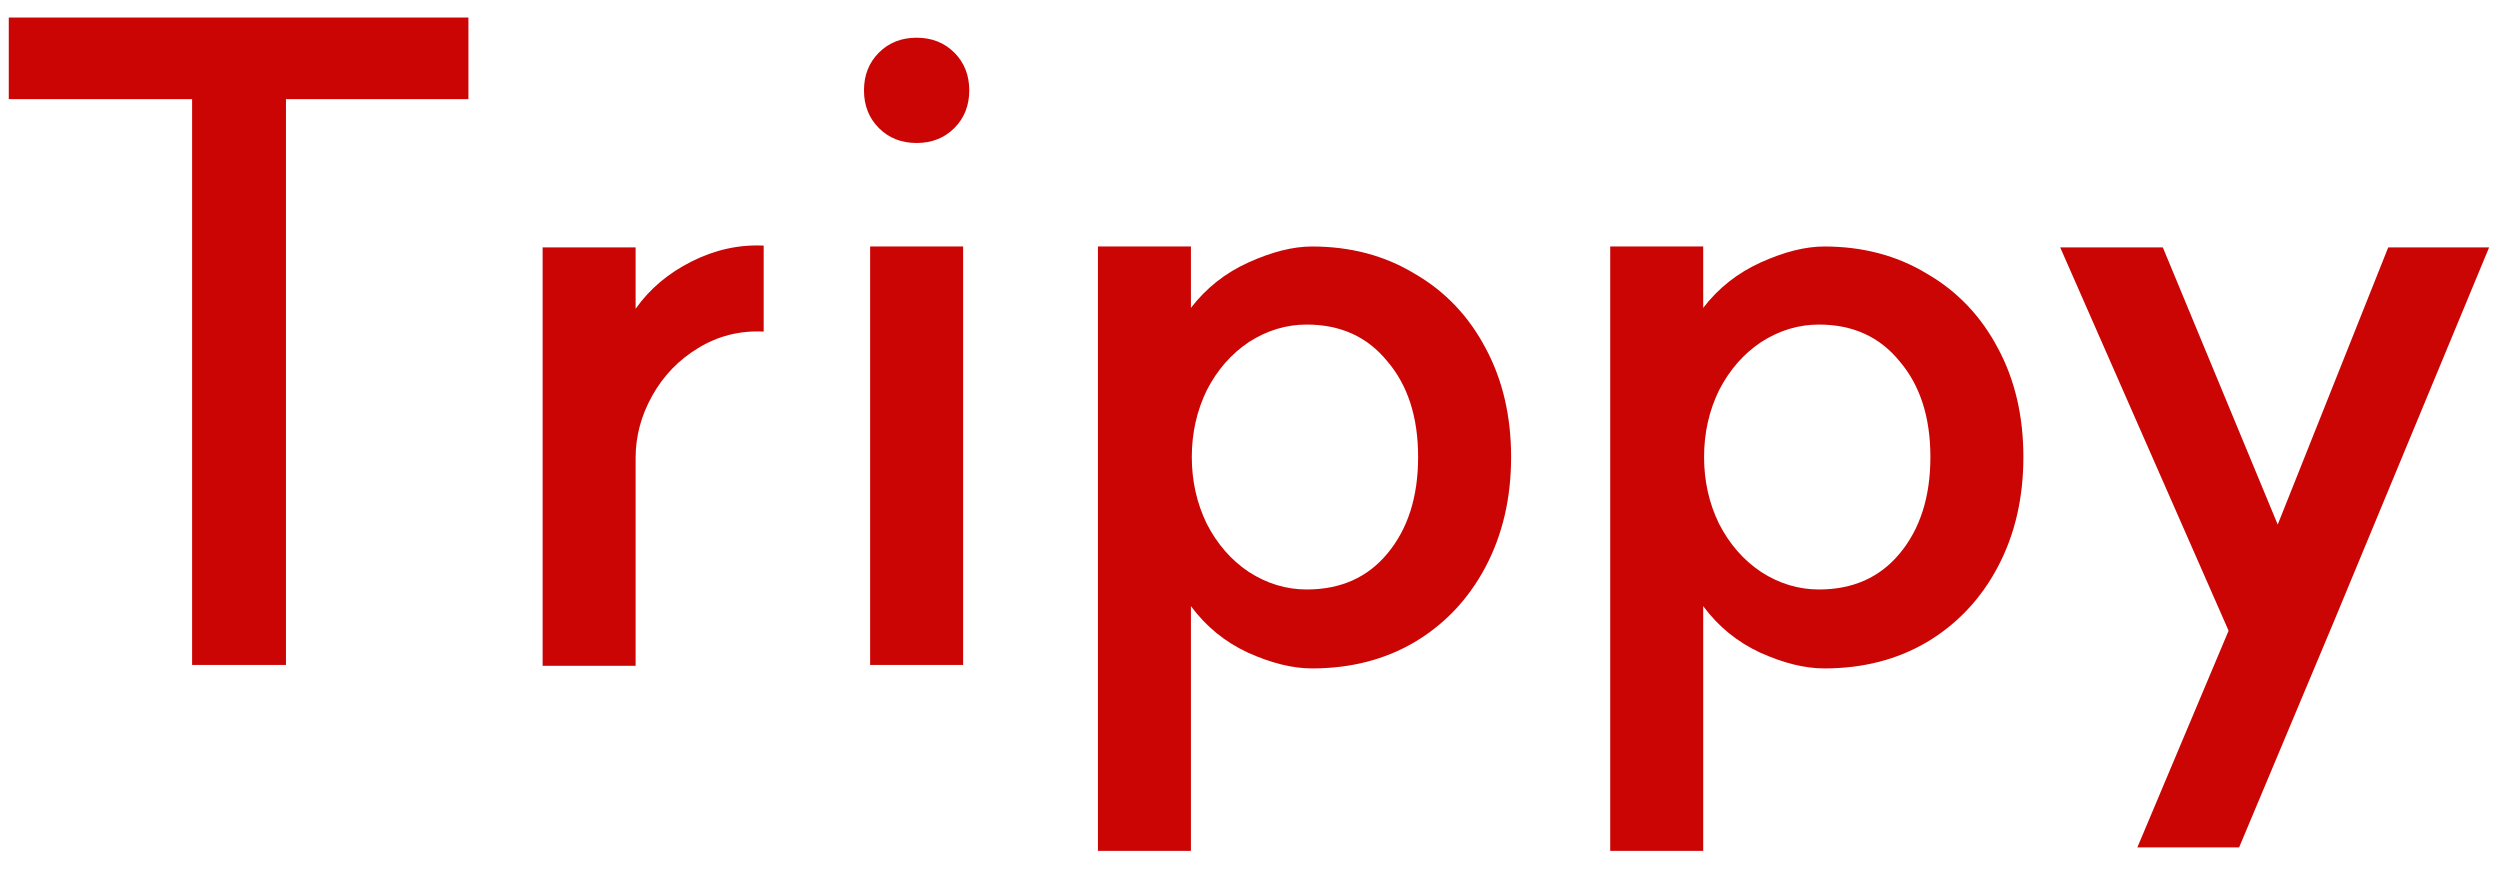 <svg width="57" height="20" viewBox="0 0 57 20" fill="none" xmlns="http://www.w3.org/2000/svg">
<path d="M10.68 2.26H6.52V15.16H4.38V2.26H0.2V0.4H10.68V2.26ZM12.372 5.64H14.492V7.04C14.812 6.587 15.238 6.227 15.772 5.96C16.305 5.693 16.852 5.573 17.412 5.6V7.56C16.865 7.533 16.365 7.66 15.912 7.94C15.472 8.207 15.125 8.567 14.872 9.02C14.618 9.473 14.492 9.947 14.492 10.44V15.18H12.372V5.64ZM21.959 5.62V15.16H19.839V5.62H21.959ZM20.899 0.86C21.245 0.86 21.532 0.973 21.759 1.2C21.985 1.427 22.099 1.713 22.099 2.06C22.099 2.407 21.985 2.693 21.759 2.92C21.532 3.147 21.245 3.26 20.899 3.26C20.552 3.26 20.265 3.147 20.039 2.92C19.812 2.693 19.699 2.407 19.699 2.06C19.699 1.713 19.812 1.427 20.039 1.2C20.265 0.973 20.552 0.86 20.899 0.86ZM29.793 13.44C30.567 13.44 31.18 13.167 31.633 12.62C32.1 12.06 32.333 11.327 32.333 10.42C32.333 9.513 32.1 8.787 31.633 8.24C31.18 7.68 30.567 7.4 29.793 7.4C29.326 7.4 28.887 7.533 28.473 7.8C28.073 8.067 27.753 8.433 27.513 8.9C27.287 9.367 27.173 9.873 27.173 10.42C27.173 10.967 27.287 11.473 27.513 11.94C27.753 12.407 28.073 12.773 28.473 13.04C28.887 13.307 29.326 13.44 29.793 13.44ZM29.913 5.62C30.793 5.62 31.573 5.827 32.253 6.24C32.947 6.64 33.486 7.207 33.873 7.94C34.26 8.66 34.453 9.487 34.453 10.42C34.453 11.353 34.26 12.187 33.873 12.92C33.486 13.653 32.947 14.227 32.253 14.64C31.573 15.04 30.793 15.24 29.913 15.24C29.473 15.24 28.986 15.12 28.453 14.88C27.933 14.64 27.5 14.287 27.153 13.82V19.4H25.033V5.62H27.153V7.02C27.5 6.567 27.94 6.22 28.473 5.98C29.006 5.74 29.486 5.62 29.913 5.62ZM41.473 13.44C42.246 13.44 42.859 13.167 43.313 12.62C43.779 12.06 44.013 11.327 44.013 10.42C44.013 9.513 43.779 8.787 43.313 8.24C42.859 7.68 42.246 7.4 41.473 7.4C41.006 7.4 40.566 7.533 40.153 7.8C39.753 8.067 39.433 8.433 39.193 8.9C38.966 9.367 38.853 9.873 38.853 10.42C38.853 10.967 38.966 11.473 39.193 11.94C39.433 12.407 39.753 12.773 40.153 13.04C40.566 13.307 41.006 13.44 41.473 13.44ZM41.593 5.62C42.473 5.62 43.253 5.827 43.933 6.24C44.626 6.64 45.166 7.207 45.553 7.94C45.94 8.66 46.133 9.487 46.133 10.42C46.133 11.353 45.94 12.187 45.553 12.92C45.166 13.653 44.626 14.227 43.933 14.64C43.253 15.04 42.473 15.24 41.593 15.24C41.153 15.24 40.666 15.12 40.133 14.88C39.613 14.64 39.179 14.287 38.833 13.82V19.4H36.713V5.62H38.833V7.02C39.179 6.567 39.62 6.22 40.153 5.98C40.686 5.74 41.166 5.62 41.593 5.62ZM48.732 19.32L50.812 14.38L46.972 5.64H49.312L51.932 11.96L54.452 5.64H56.752L53.192 14.22L51.052 19.32H48.732Z" fill="#CB0404"/>
</svg>
